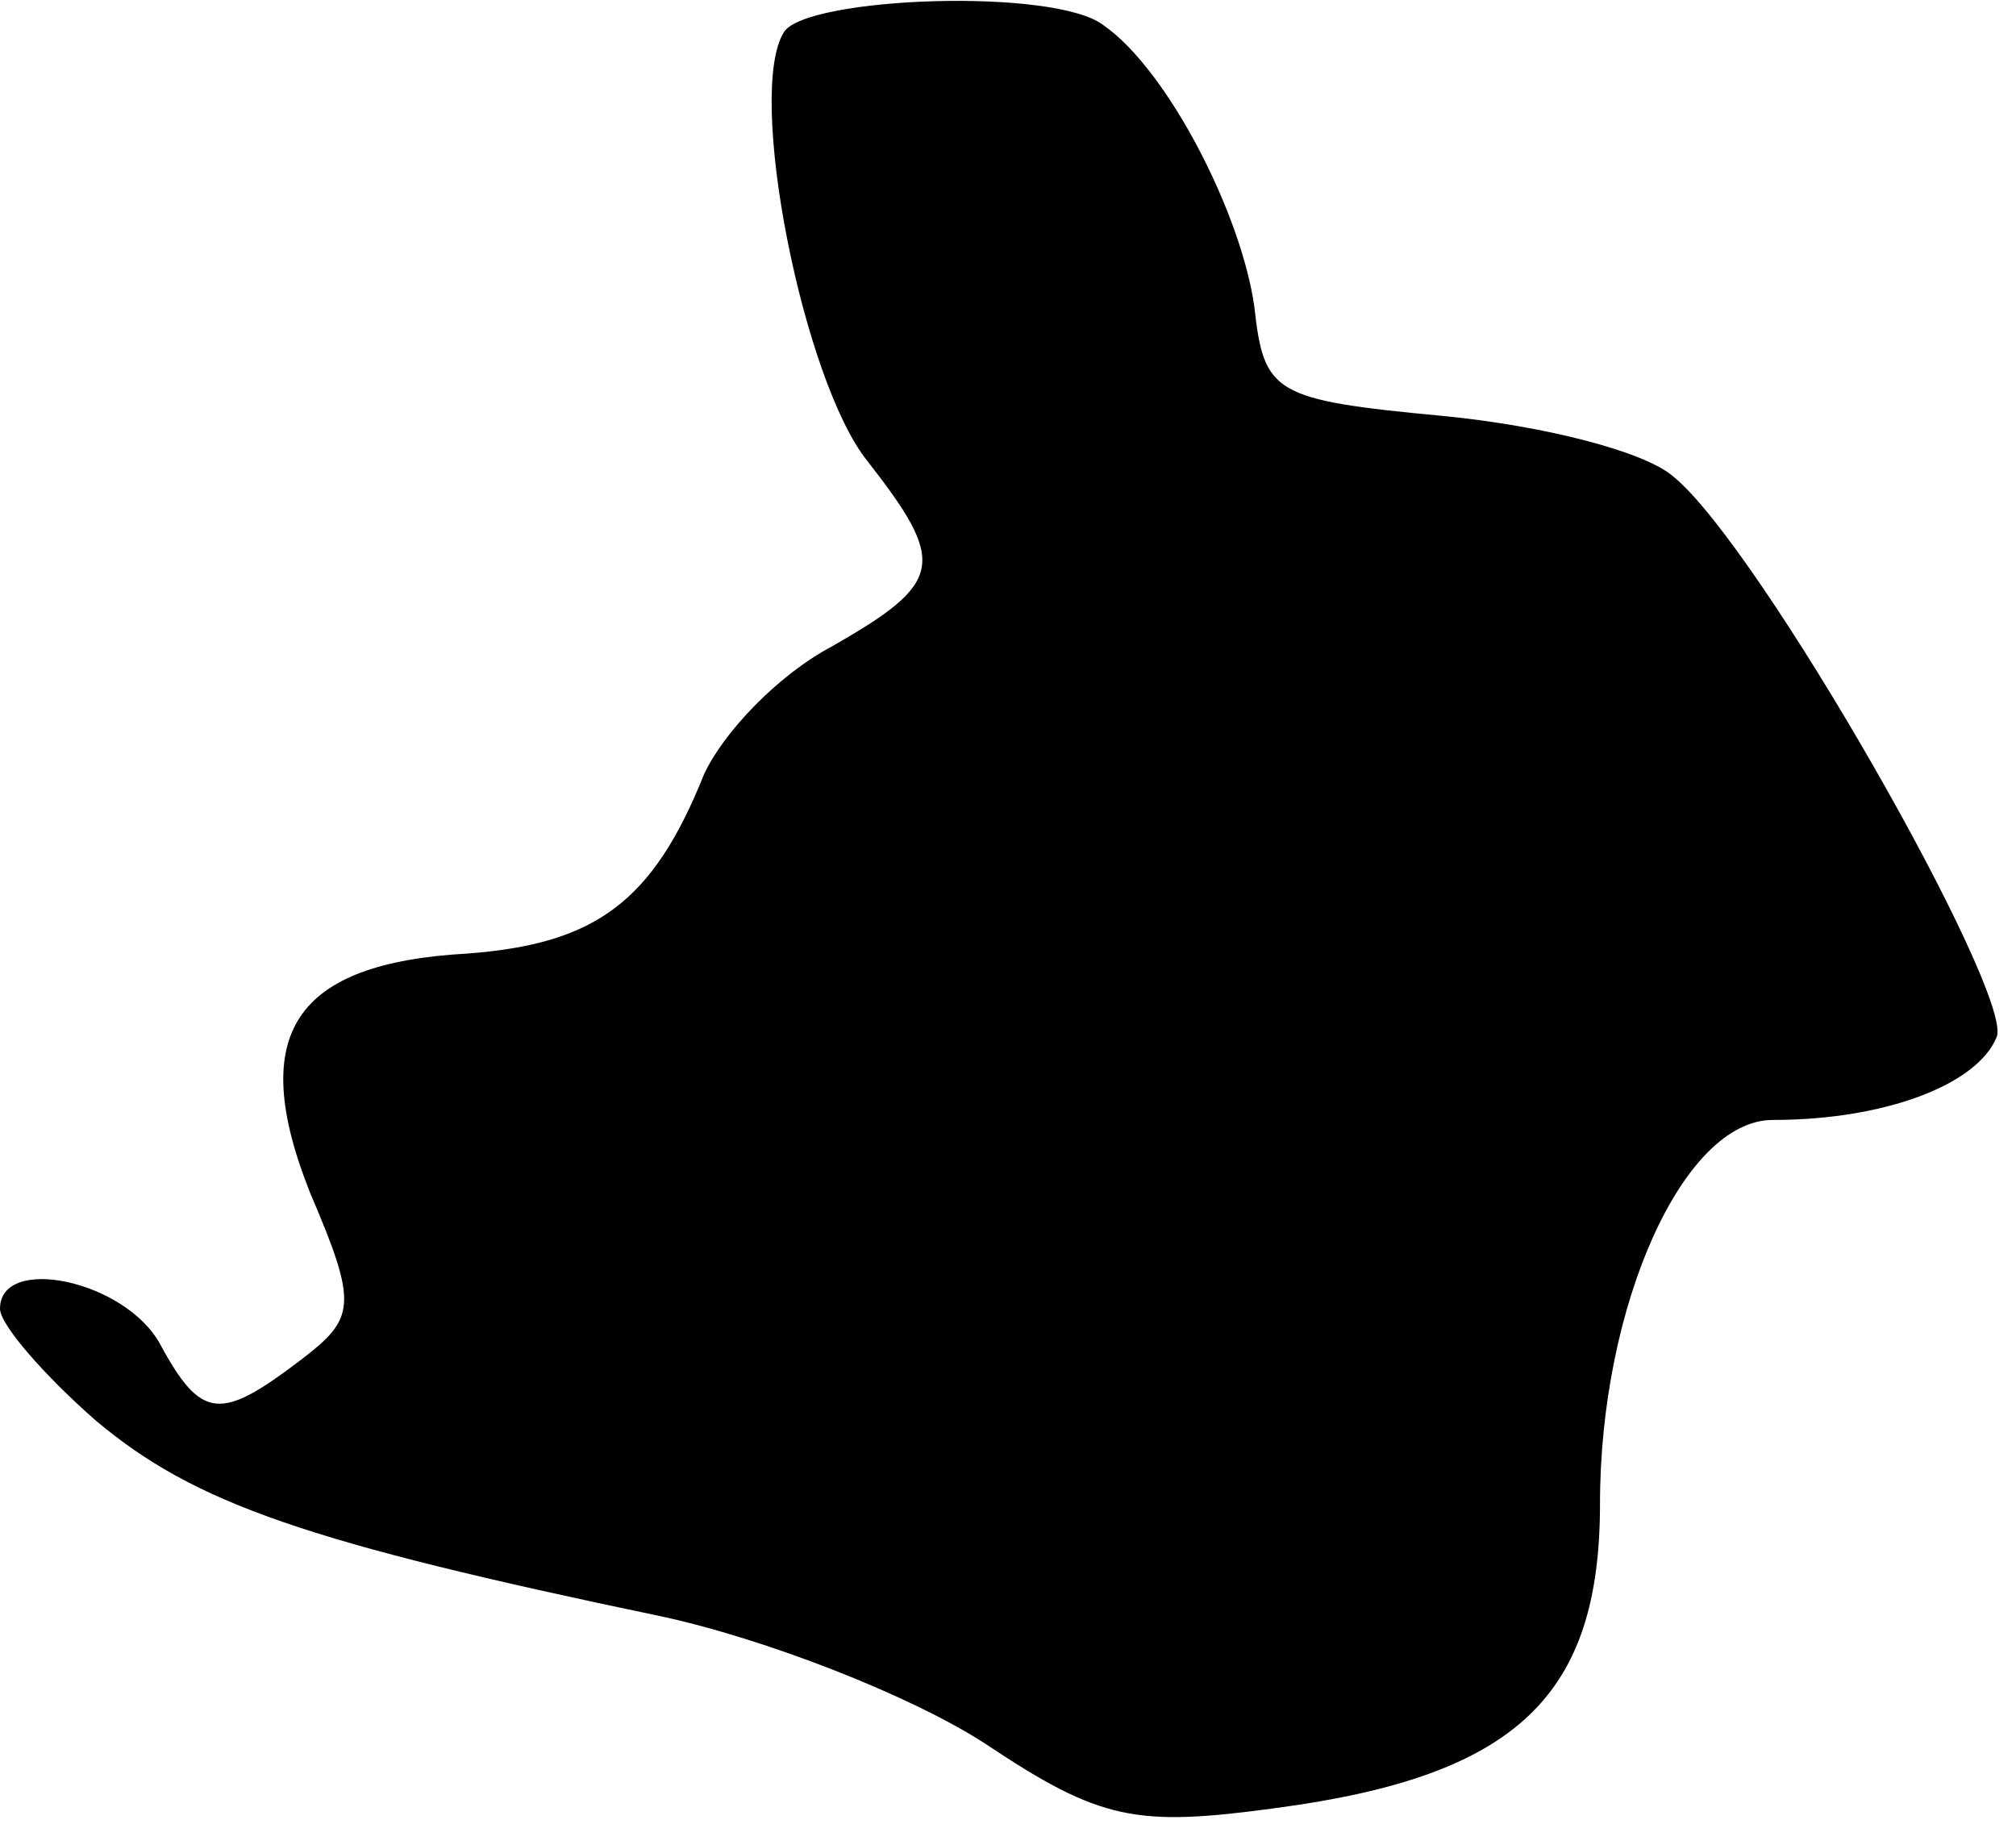 <?xml version="1.0" standalone="no"?>
<!DOCTYPE svg PUBLIC "-//W3C//DTD SVG 20010904//EN"
 "http://www.w3.org/TR/2001/REC-SVG-20010904/DTD/svg10.dtd">
<svg version="1.0" xmlns="http://www.w3.org/2000/svg"
 width="63pt" height="57pt" viewBox="0 0 63 57"
 preserveAspectRatio="xMidYMid meet">
<g transform="translate(0,57) scale(0.1,-0.1)"
fill="#000000" stroke="none">
<path fill="#000000" stroke="none" d="M245 560 c-12 -19 6 -109 26 -134 25
-32 24 -38 -11 -58 -17 -9 -34 -27 -40 -40 -16 -40 -34 -53 -74 -56 -54 -3
-69 -25 -49 -75 15 -35 14 -39 -3 -52 -25 -19 -31 -19 -44 5 -11 20 -50 28
-50 11 0 -5 14 -21 30 -35 31 -26 66 -38 176 -61 33 -7 79 -25 102 -40 36 -24
47 -26 91 -20 75 10 101 35 101 95 0 62 26 120 54 120 35 0 64 11 70 26 5 14
-74 153 -101 175 -9 8 -41 16 -72 19 -53 5 -56 7 -59 34 -4 29 -27 74 -47 88
-15 12 -93 9 -100 -2z"/>
</g>
</svg>
